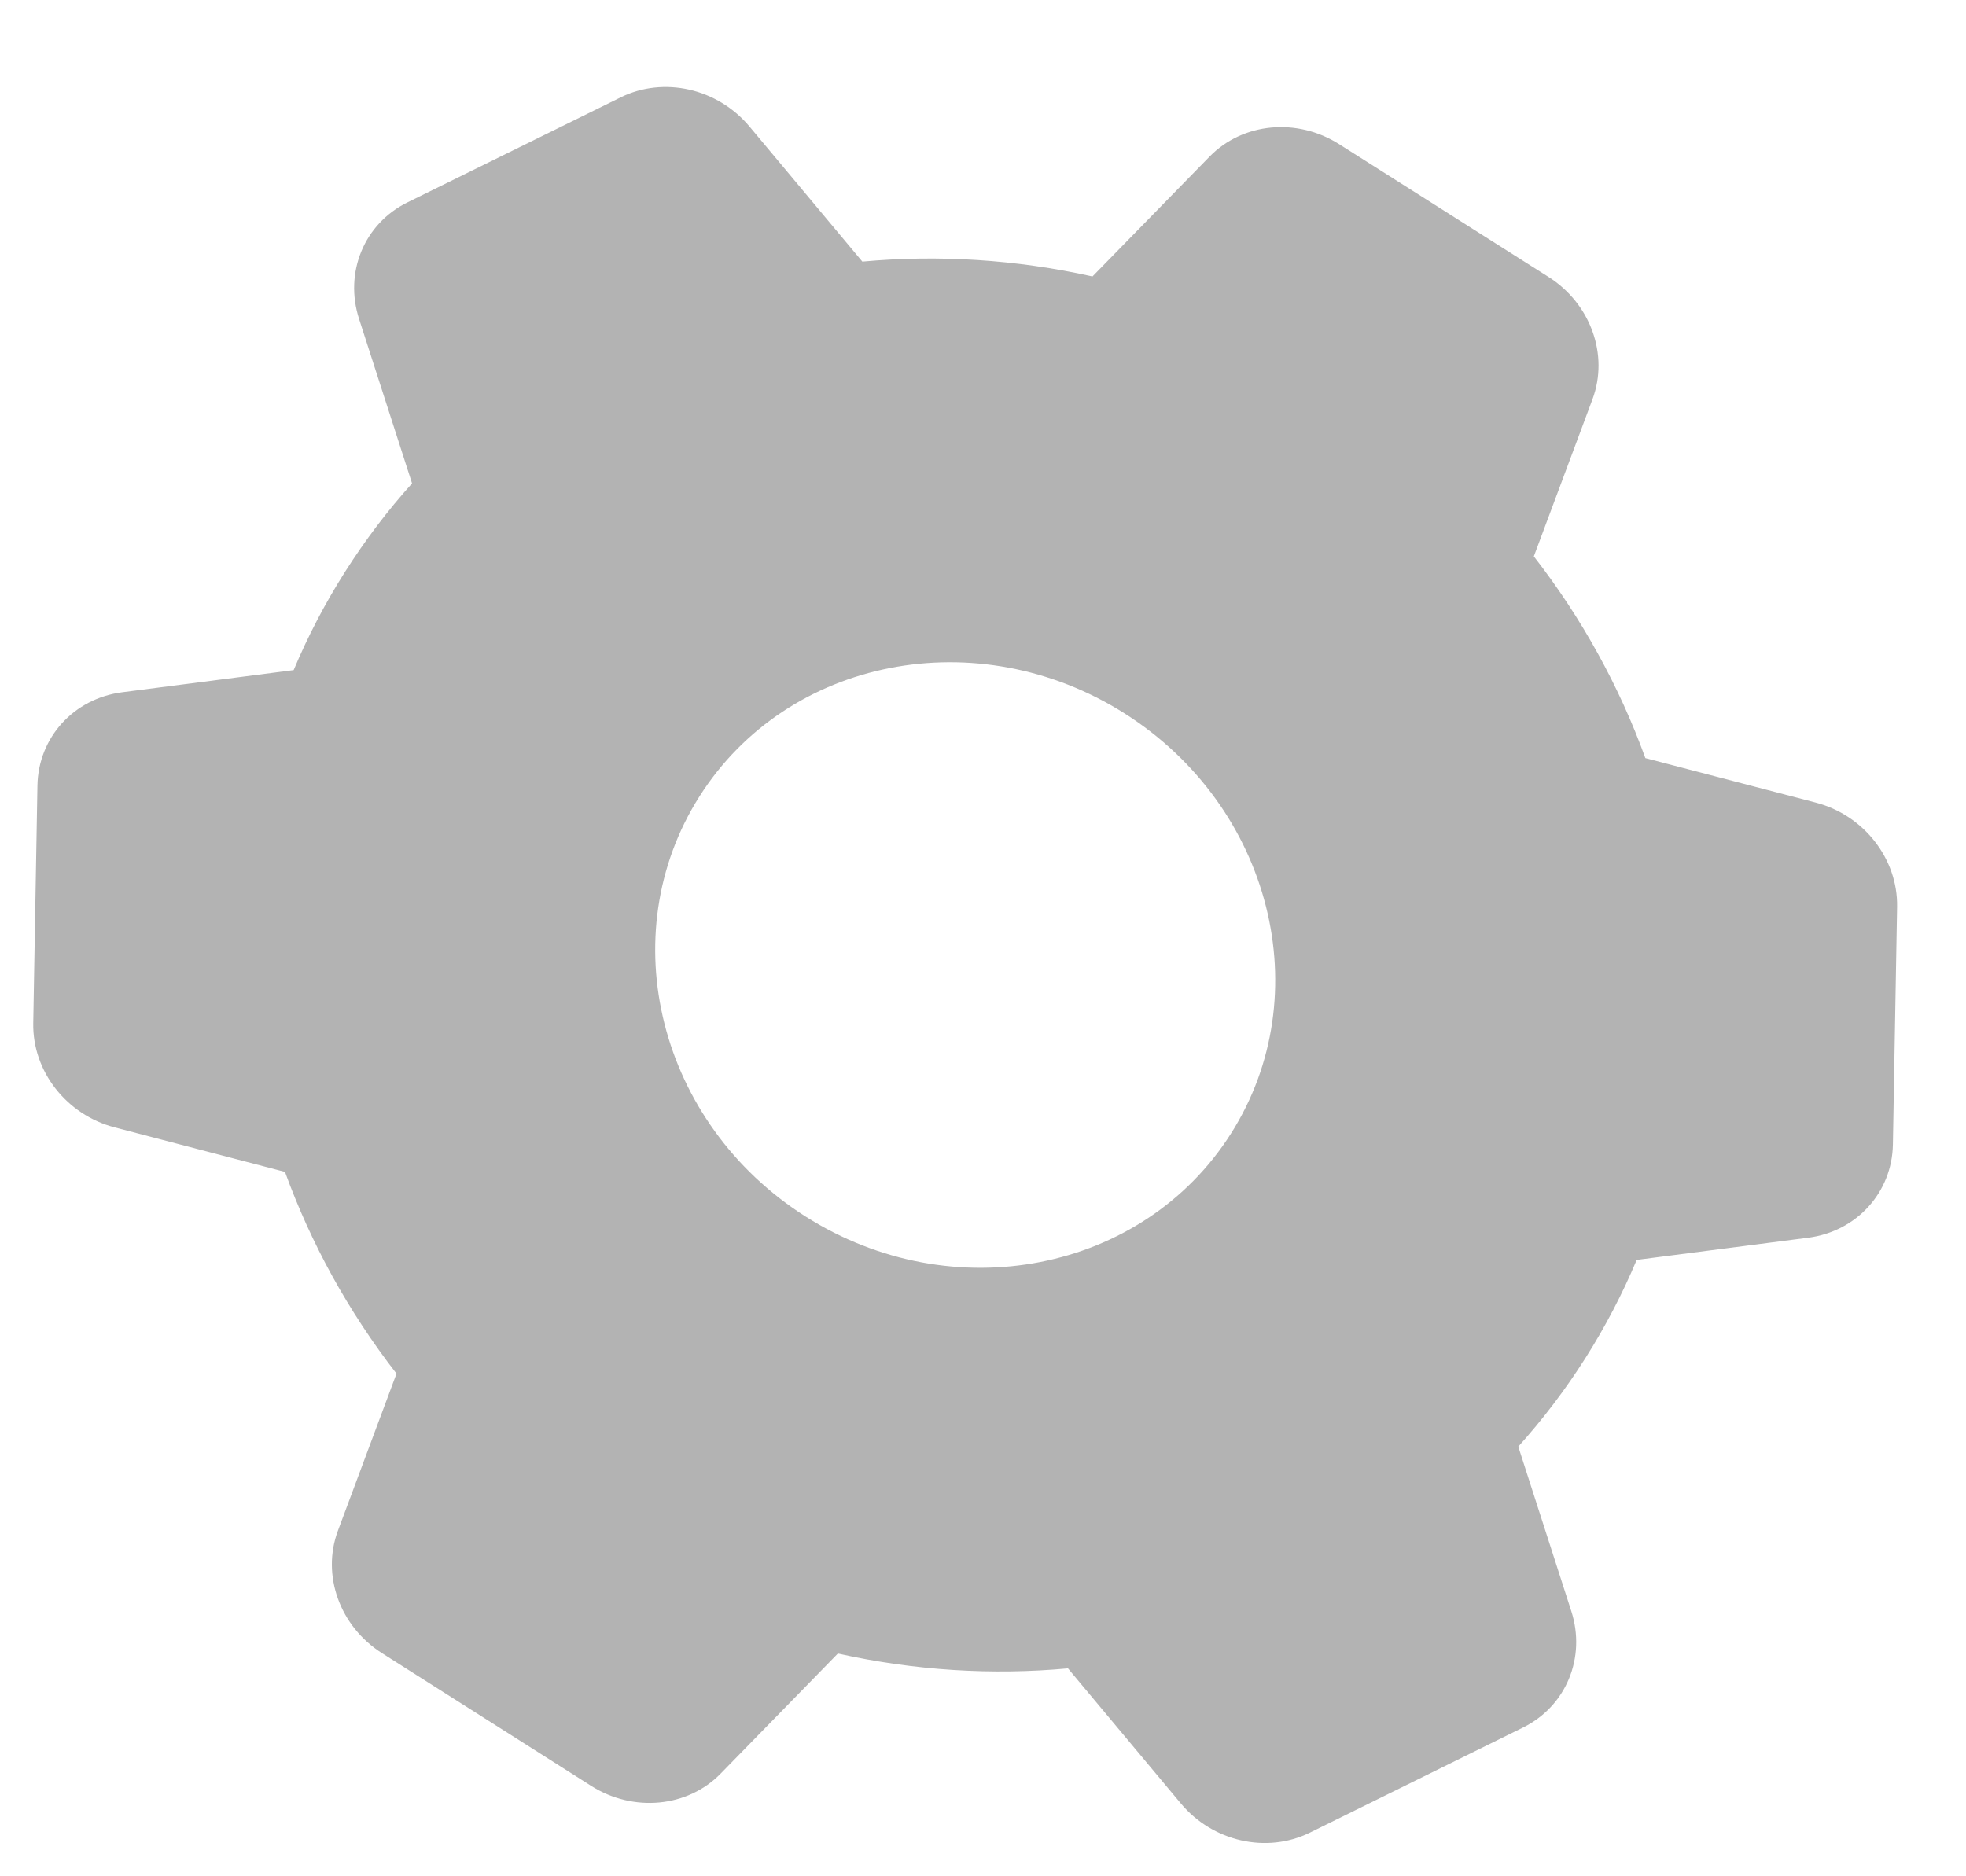 <svg width="22" height="21" viewBox="0 0 22 21" fill="none" xmlns="http://www.w3.org/2000/svg">
<path fill-rule="evenodd" clip-rule="evenodd" d="M13.536 1.752C13.907 1.372 14.514 1.314 14.986 1.614L17.326 3.098C17.799 3.397 18.006 3.971 17.82 4.469L17.164 6.227C17.703 6.921 18.122 7.685 18.412 8.485L20.319 8.983C20.857 9.124 21.238 9.611 21.229 10.149L21.182 12.809C21.173 13.346 20.776 13.783 20.234 13.853L18.315 14.101C18.157 14.478 17.966 14.846 17.74 15.202C17.515 15.557 17.263 15.887 16.99 16.191L17.583 18.032C17.751 18.552 17.525 19.098 17.043 19.335L14.657 20.512C14.175 20.749 13.571 20.613 13.214 20.185L11.951 18.673C11.104 18.751 10.234 18.698 9.376 18.507L8.065 19.85C7.695 20.23 7.087 20.287 6.615 19.988L4.275 18.503C3.802 18.204 3.596 17.63 3.781 17.133L4.437 15.374C3.898 14.68 3.479 13.916 3.189 13.116L1.283 12.618C0.744 12.478 0.363 11.99 0.372 11.453L0.419 8.793C0.428 8.255 0.825 7.818 1.368 7.748L3.286 7.5C3.444 7.123 3.636 6.755 3.861 6.4C4.087 6.044 4.338 5.714 4.611 5.41L4.018 3.569C3.85 3.049 4.076 2.503 4.558 2.266L6.945 1.09C7.427 0.852 8.03 0.989 8.387 1.416L9.65 2.928C10.497 2.85 11.367 2.903 12.225 3.094L13.536 1.752ZM9.015 13.616C10.658 14.657 12.789 14.241 13.775 12.687C14.761 11.132 14.228 9.027 12.586 7.986C10.943 6.944 8.812 7.36 7.827 8.914C6.841 10.469 7.373 12.574 9.015 13.616Z" fill="black" fill-opacity="0.3"/>
</svg>
